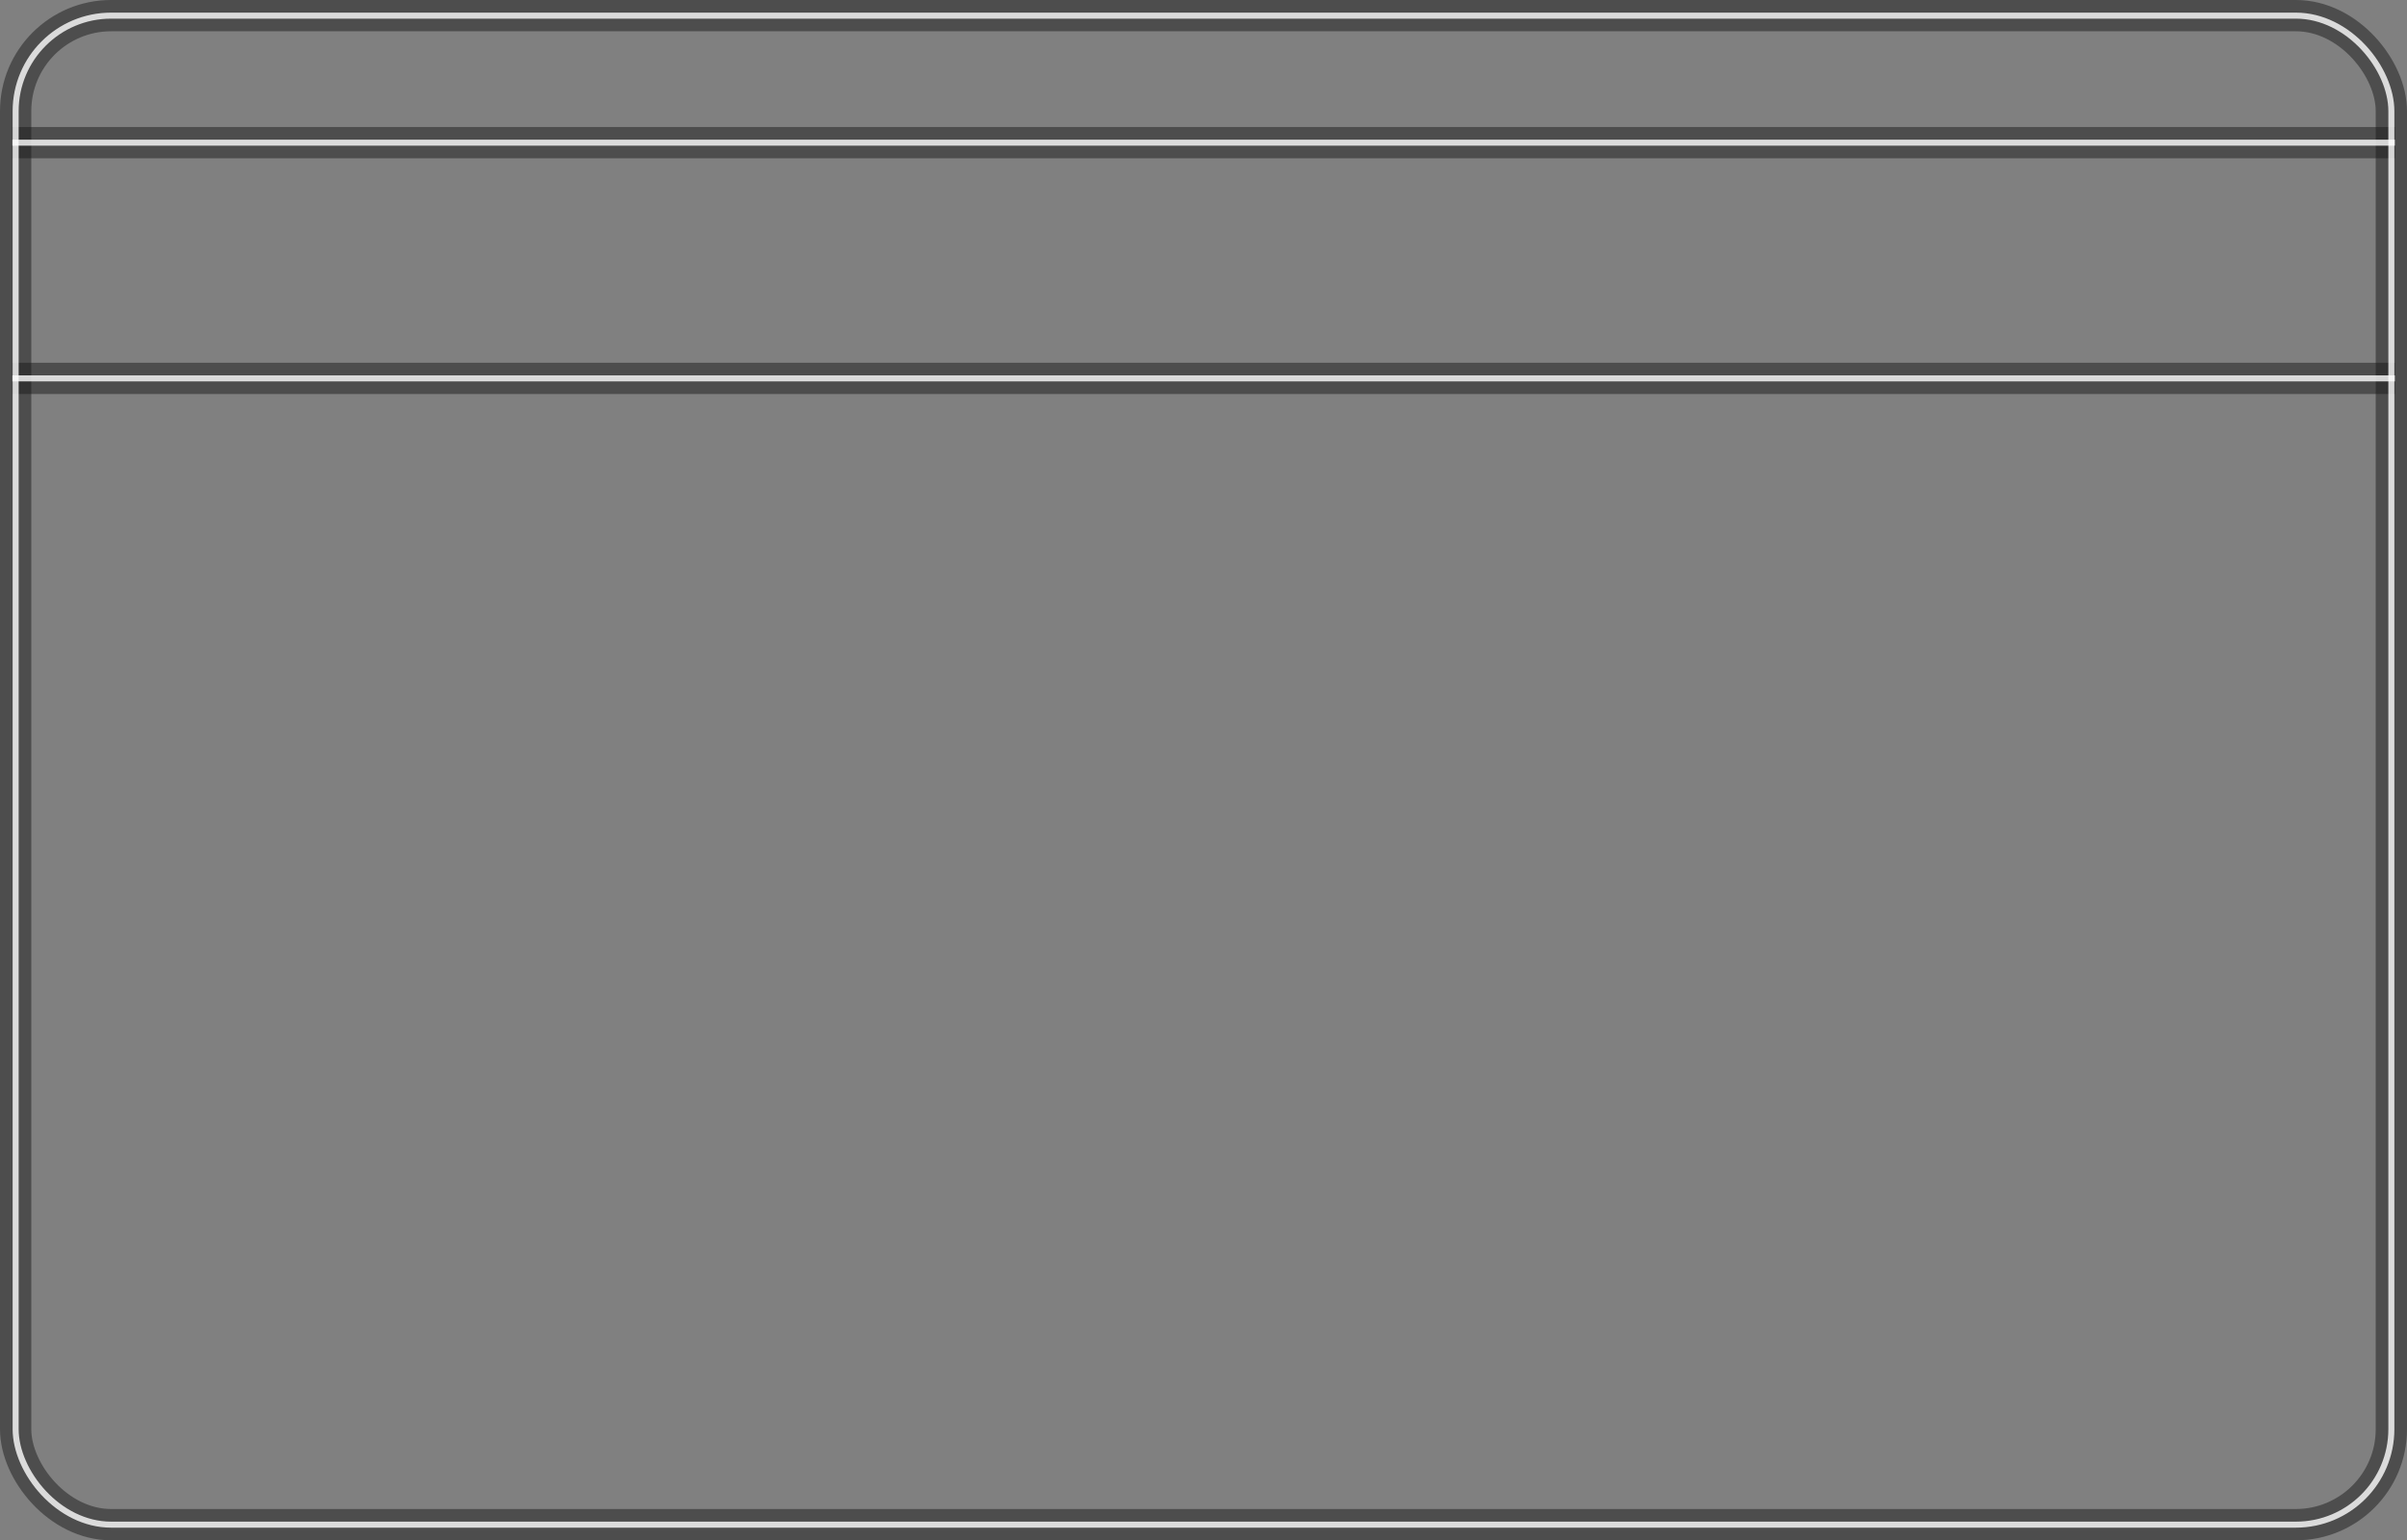 <?xml version="1.0" encoding="UTF-8" standalone="no"?>
<!-- Created with Inkscape (http://www.inkscape.org/) -->

<svg
   width="100.033mm"
   height="64.033mm"
   viewBox="0 0 100.033 64.033"
   version="1.1"
   id="svg1"
   inkscape:version="1.3.2 (091e20e, 2023-11-25, custom)"
   sodipodi:docname="back.svg"
   xmlns:inkscape="http://www.inkscape.org/namespaces/inkscape"
   xmlns:sodipodi="http://sodipodi.sourceforge.net/DTD/sodipodi-0.dtd"
   xmlns="http://www.w3.org/2000/svg"
   xmlns:svg="http://www.w3.org/2000/svg">
  <rect x="0" y="0" width="100.033" height="64.033" fill="#808080" stroke="none"/>
  <sodipodi:namedview
     id="namedview1"
     pagecolor="#ffffff"
     bordercolor="#000000"
     borderopacity="0.125"
     inkscape:showpageshadow="2"
     inkscape:pageopacity="0.0"
     inkscape:pagecheckerboard="true"
     inkscape:deskcolor="#d1d1d1"
     inkscape:document-units="mm"
     showguides="true"
     inkscape:zoom="1.219647"
     inkscape:cx="242.69318"
     inkscape:cy="-107.40813"
     inkscape:window-width="2050"
     inkscape:window-height="1150"
     inkscape:window-x="2724"
     inkscape:window-y="141"
     inkscape:window-maximized="0"
     inkscape:current-layer="layer1">
    <sodipodi:guide
       position="-4.775,57.192"
       orientation="0,-1"
       id="guide6"
       inkscape:locked="false" />
    <sodipodi:guide
       position="-9.802,47.402"
       orientation="0,-1"
       id="guide7"
       inkscape:locked="false" />
    <sodipodi:guide
       position="120.719,-3.911"
       orientation="1,0"
       id="guide1"
       inkscape:locked="false" />
  </sodipodi:namedview>
  <defs
     id="defs1" />
  <g
     inkscape:label="Layer 1"
     inkscape:groupmode="layer"
     id="layer1"
     transform="translate(-44.859,-98.834)">
    <rect
       style="opacity:0.5;fill:none;stroke:#1a1a1a;stroke-width:1.3;stroke-dasharray:none"
       id="rect1"
       width="98.733"
       height="62.733"
       x="45.509"
       y="99.484"
       ry="3.969" />
    <path
       style="opacity:0.5;fill:none;stroke:#1a1a1a;stroke-width:1.3;stroke-dasharray:none"
       d="M 45.375,104.765 H 144.388"
       id="path7"
       sodipodi:nodetypes="cc" />
    <path
       style="opacity:0.5;fill:none;stroke:#1a1a1a;stroke-width:1.3;stroke-dasharray:none"
       d="M 45.375,114.564 H 144.388"
       id="path7-7"
       sodipodi:nodetypes="cc" />
    <rect
       style="opacity:0.8;fill:none;stroke:#ffffff;stroke-width:0.25;stroke-dasharray:none"
       id="rect1-3"
       width="98.733"
       height="62.733"
       x="45.509"
       y="99.484"
       ry="3.969" />
    <path
       style="opacity:0.8;fill:none;stroke:#ffffff;stroke-width:0.25;stroke-dasharray:none"
       d="M 45.375,104.765 H 144.388"
       id="path7-1"
       sodipodi:nodetypes="cc" />
    <path
       style="opacity:0.8;fill:none;stroke:#ffffff;stroke-width:0.25;stroke-dasharray:none"
       d="M 45.375,114.564 H 144.388"
       id="path7-7-7"
       sodipodi:nodetypes="cc" />
  </g>
</svg>
